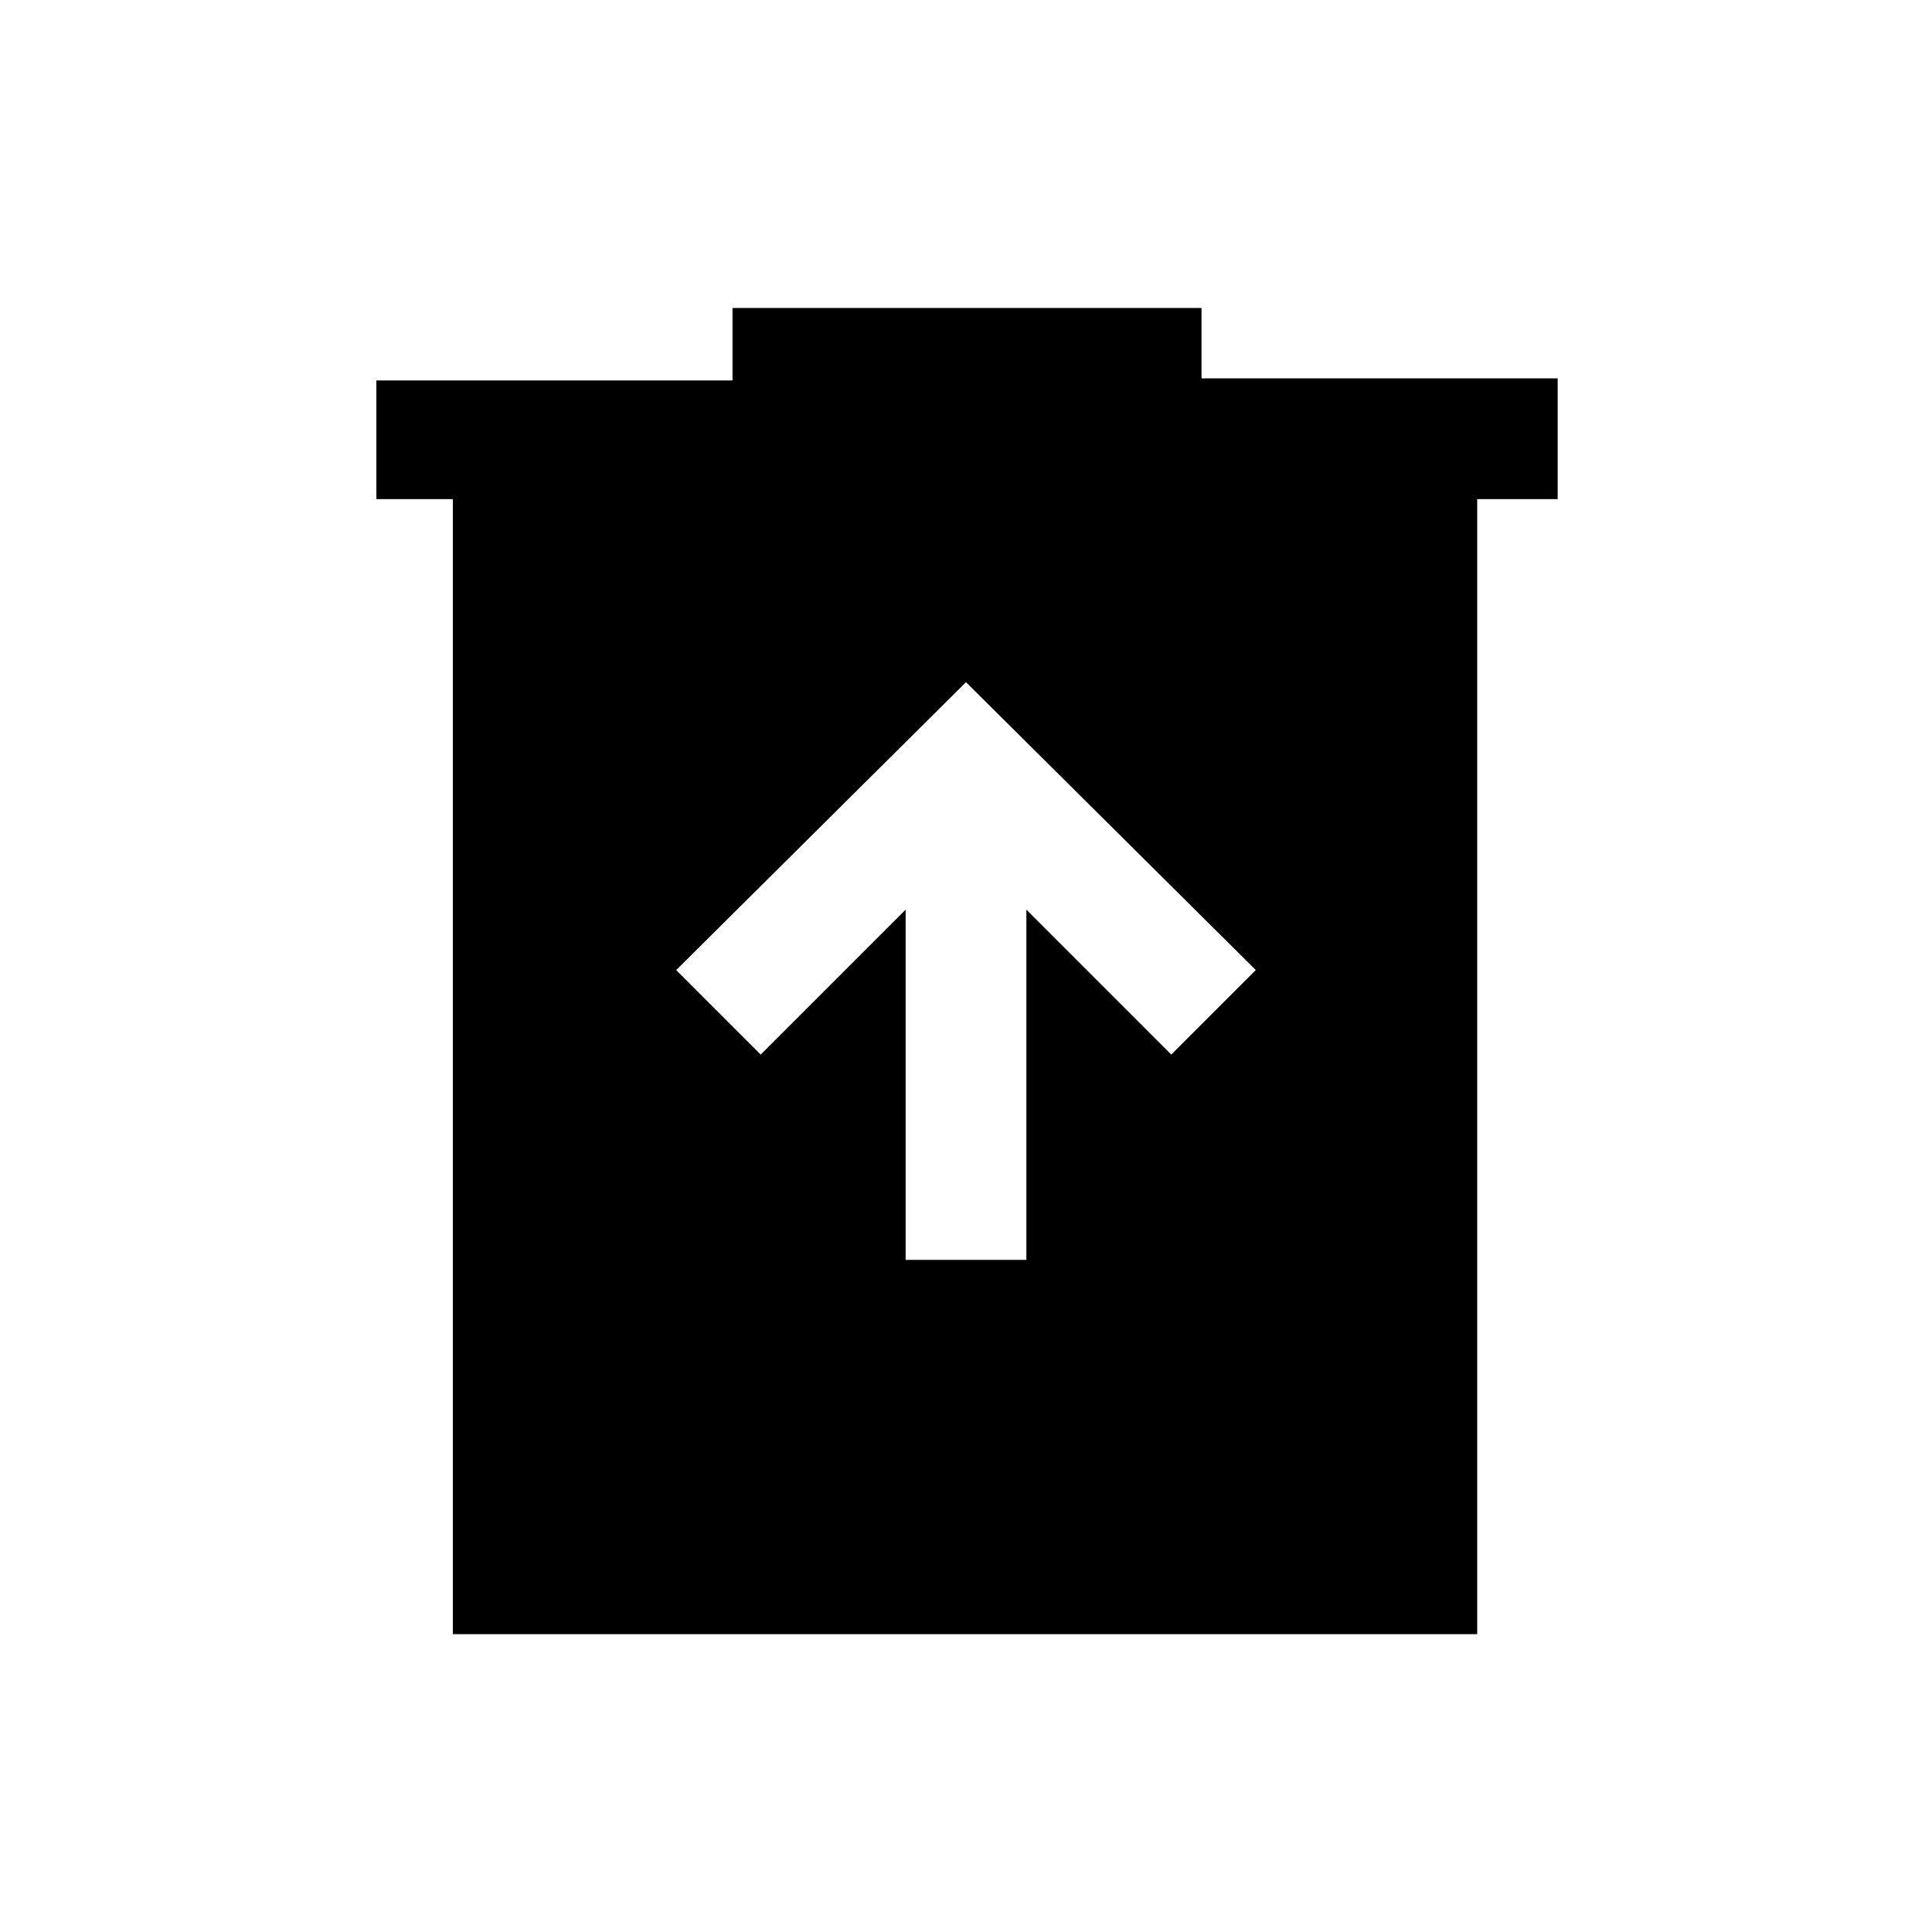 <svg xmlns="http://www.w3.org/2000/svg" height="20" width="20"><path d="M9.375 13.042h1.25V9.417l1.5 1.5.875-.875-3-2.98-3 2.98.875.875 1.5-1.5Zm-4.687 3.875V5.167h-.792V3.938h3.687v-.75h4.855v.729h3.687v1.25h-.833v11.75Z"/></svg>